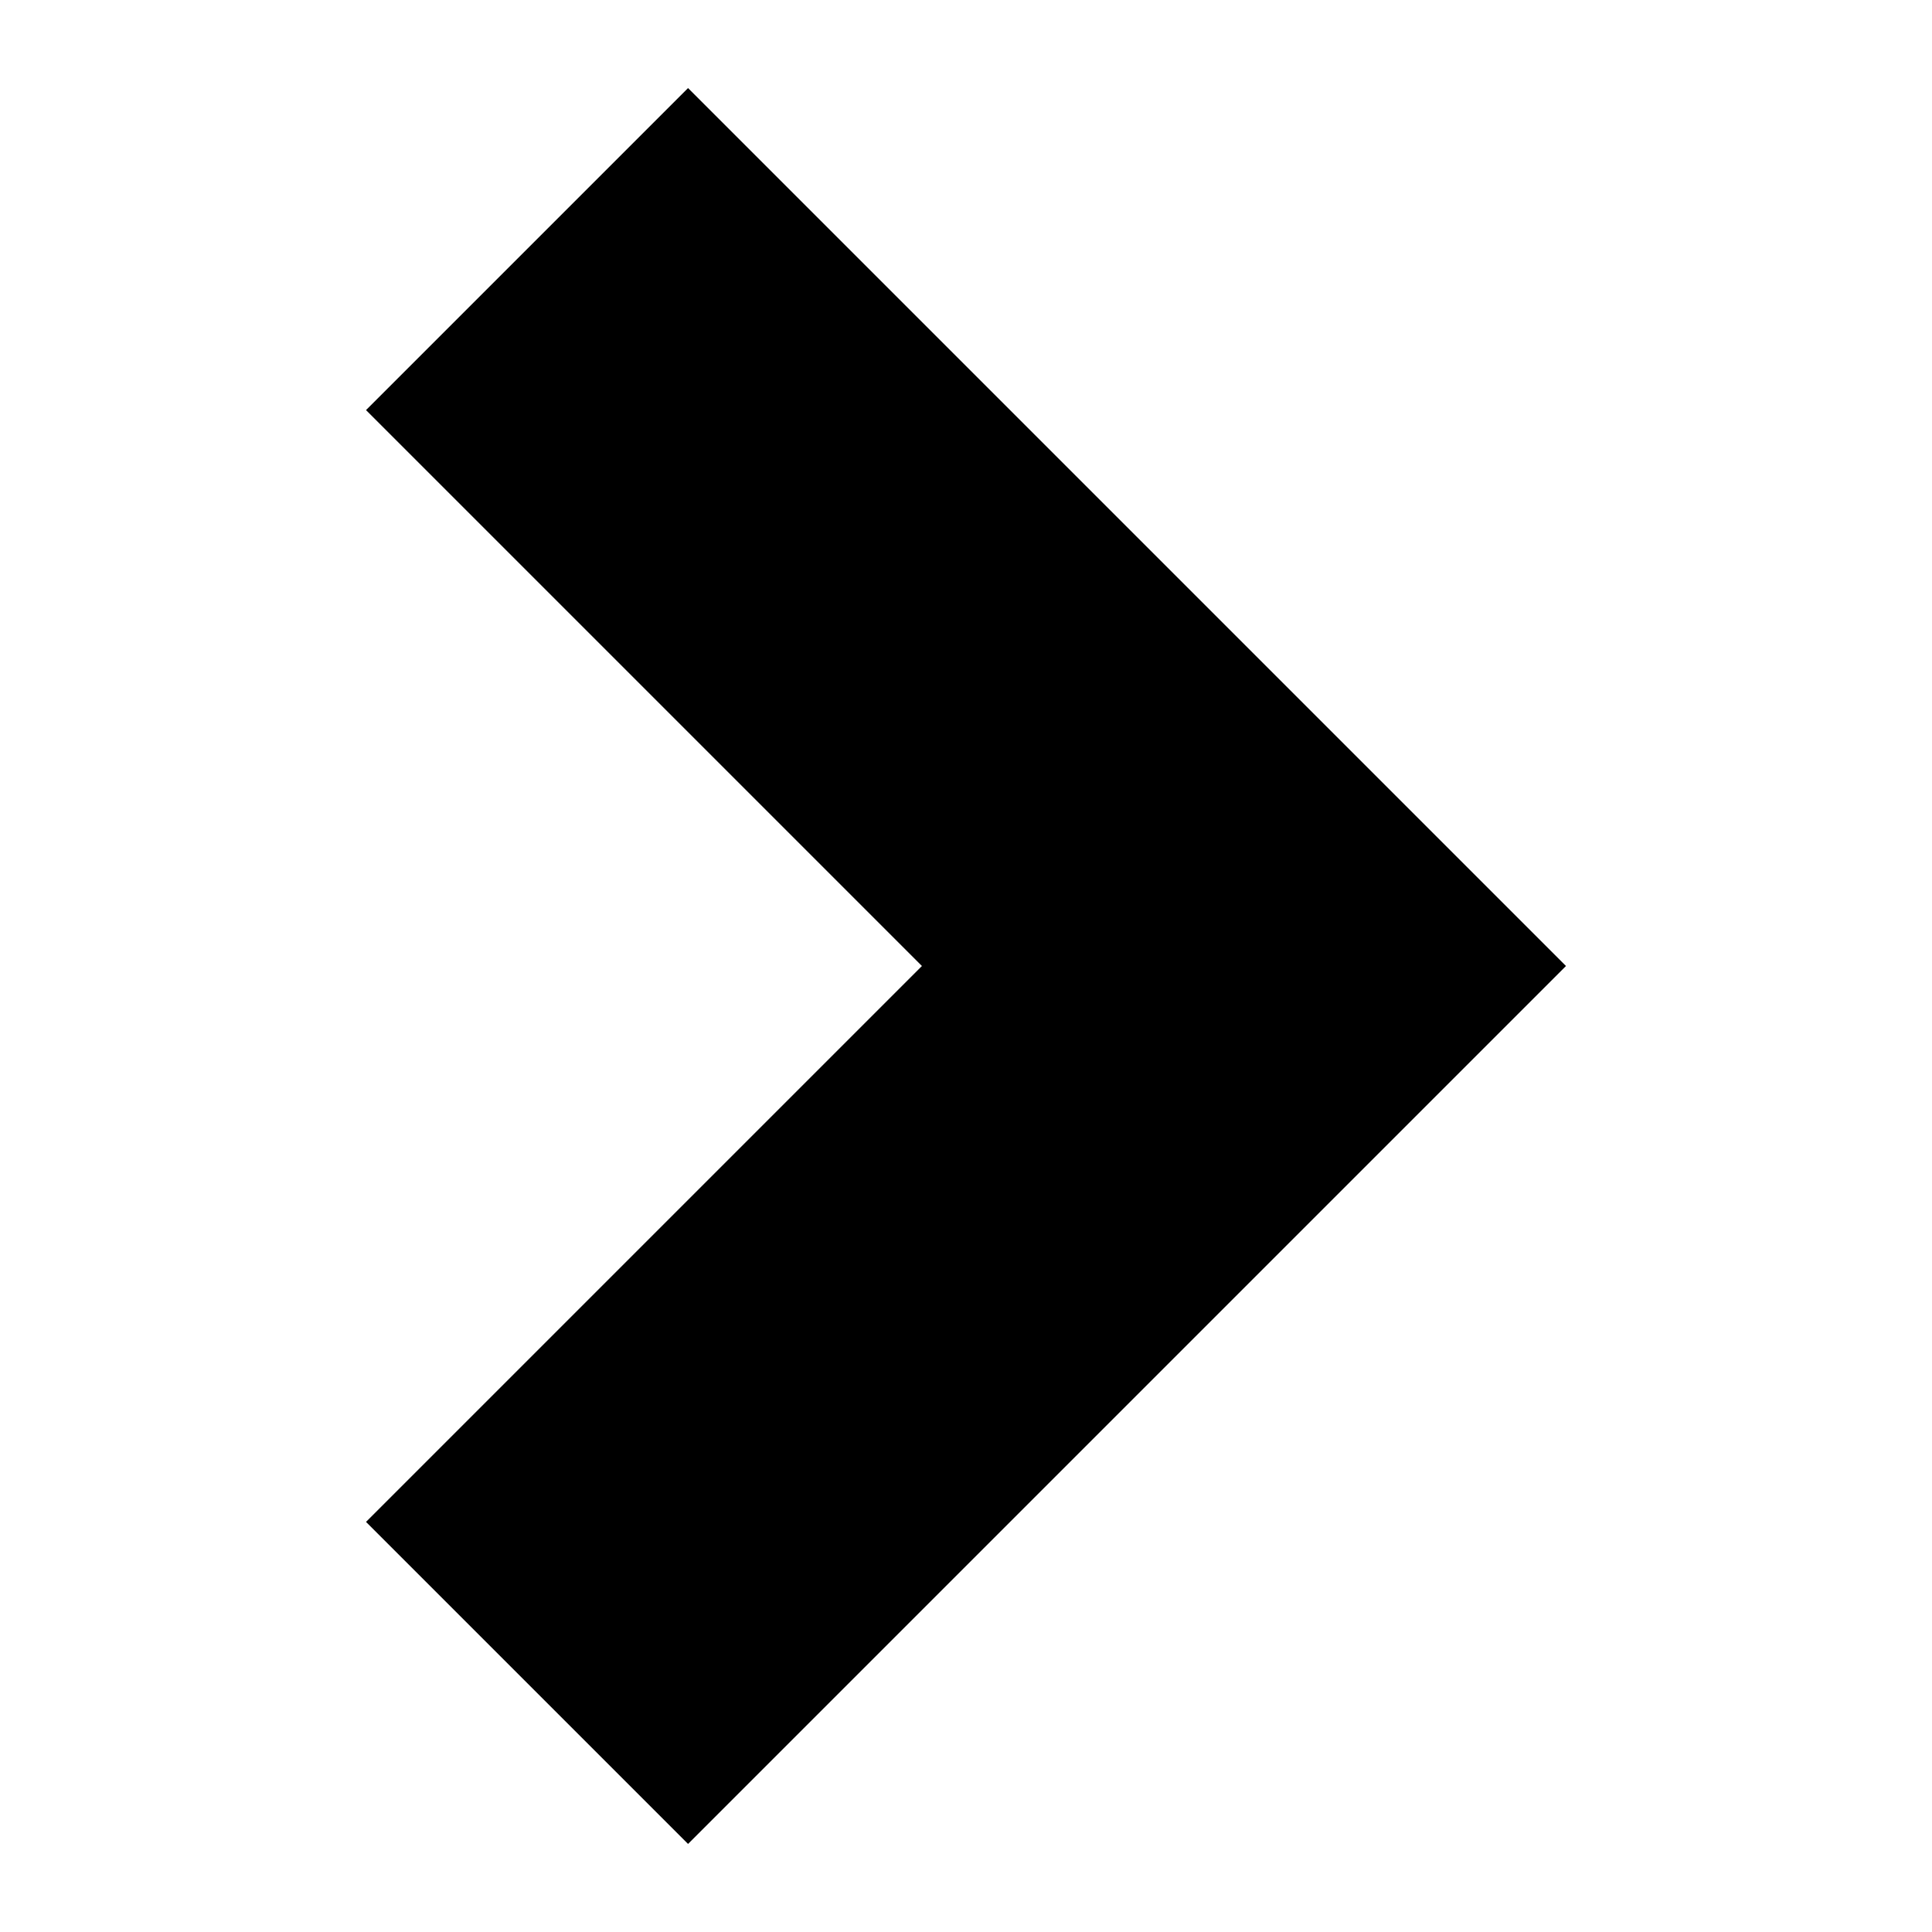 <?xml version="1.0" encoding="UTF-8" standalone="no"?>
<svg
   xmlns:dc="http://purl.org/dc/elements/1.1/"
   xmlns:cc="http://creativecommons.org/ns#"
   xmlns:rdf="http://www.w3.org/1999/02/22-rdf-syntax-ns#"
   xmlns:svg="http://www.w3.org/2000/svg"
   xmlns="http://www.w3.org/2000/svg"
   id="svg8"
   version="1.1"
   viewBox="0 0 132.292 132.292"
   height="500"
   width="500">
  <defs
     id="defs2" />
  <g
     transform="translate(0,-164.708)"
     id="layer1">
    <path
       id="rect815"
       d="M 47.114,290.97 107.23,230.854 47.114,170.738 25.062,192.789 63.127,230.854 25.062,268.919 Z"
       style="fill-opacity:1;stroke:none;stroke-width:0.368;stroke-opacity:1" />
  </g>
</svg>
